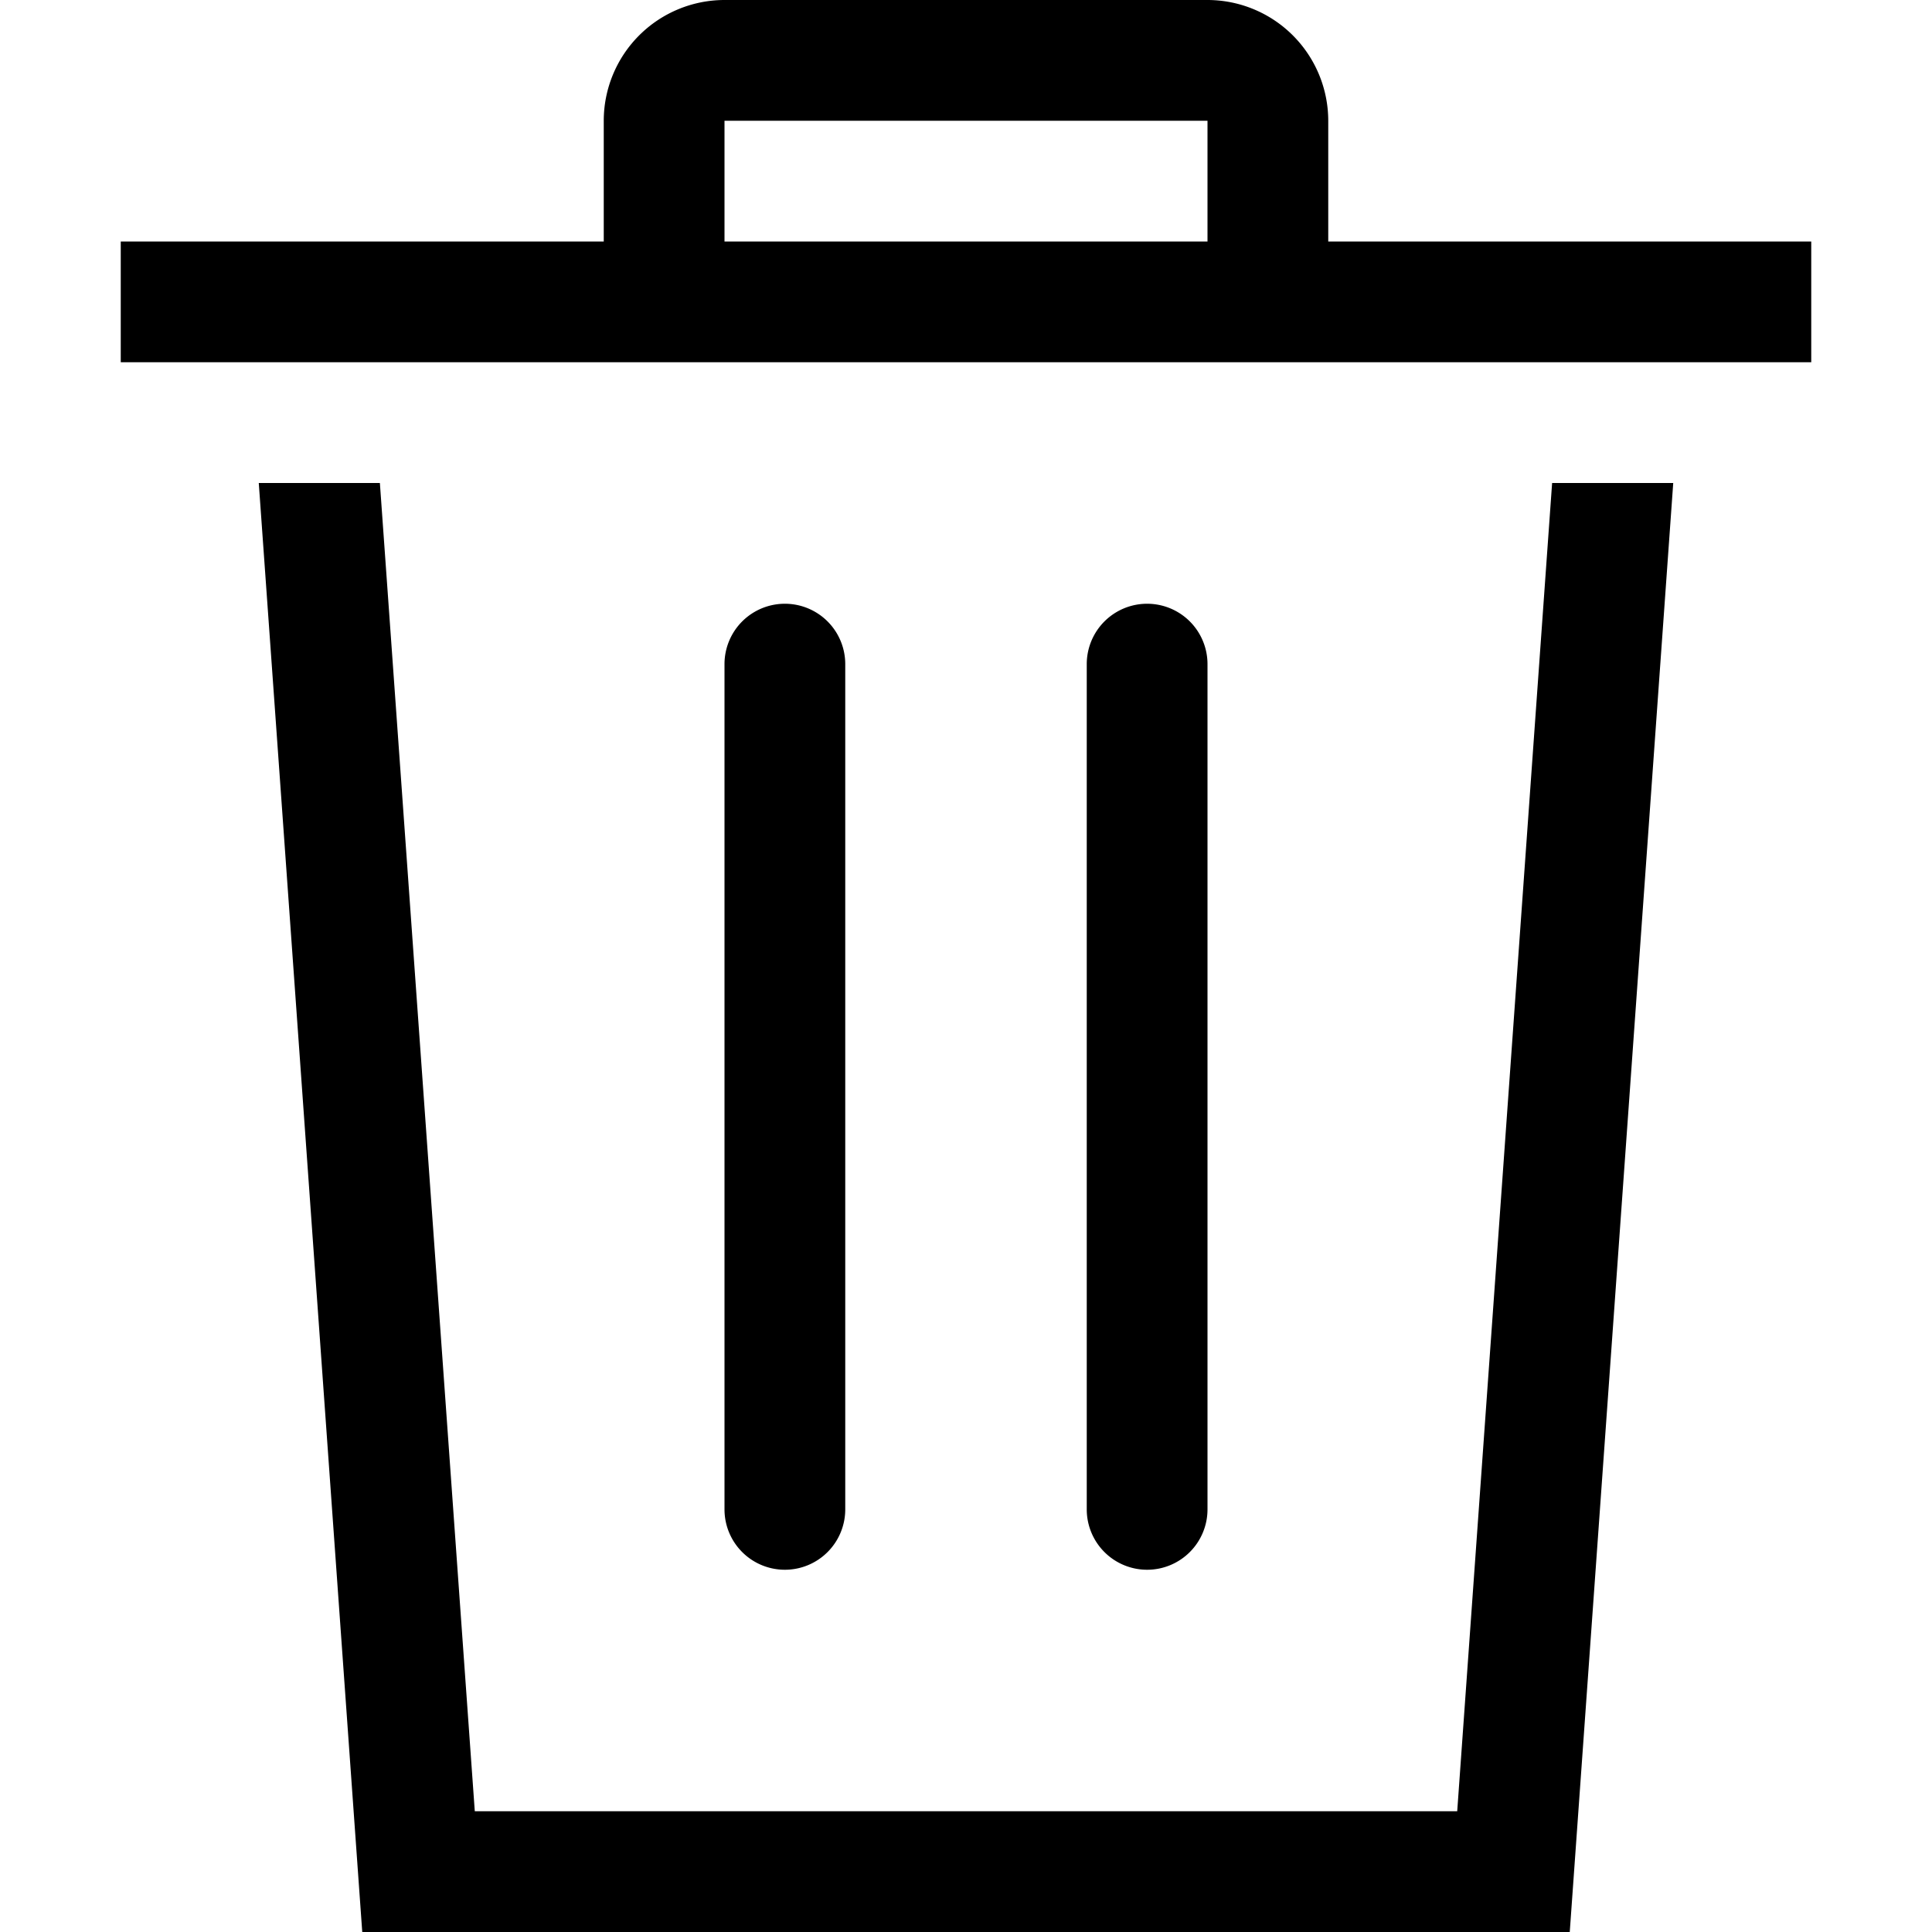 <svg xmlns="http://www.w3.org/2000/svg" viewBox="0 0 16 16"><path d="M12.854 4h1.003L13 16H3L2.143 4h1.003l.786 11h8.136zM1 3V2h4V1a1.001 1.001 0 0 1 1-1h4a1.001 1.001 0 0 1 1 1v1h4v1zm5-1h4V1H6zm3.5 11a.5.5 0 0 0 .5-.5v-7a.5.5 0 0 0-1 0v7a.5.5 0 0 0 .5.5zm-3 0a.5.5 0 0 0 .5-.5v-7a.5.5 0 0 0-1 0v7a.5.5 0 0 0 .5.5z"/><path fill="none" d="M0 0h16v16H0z"/></svg>